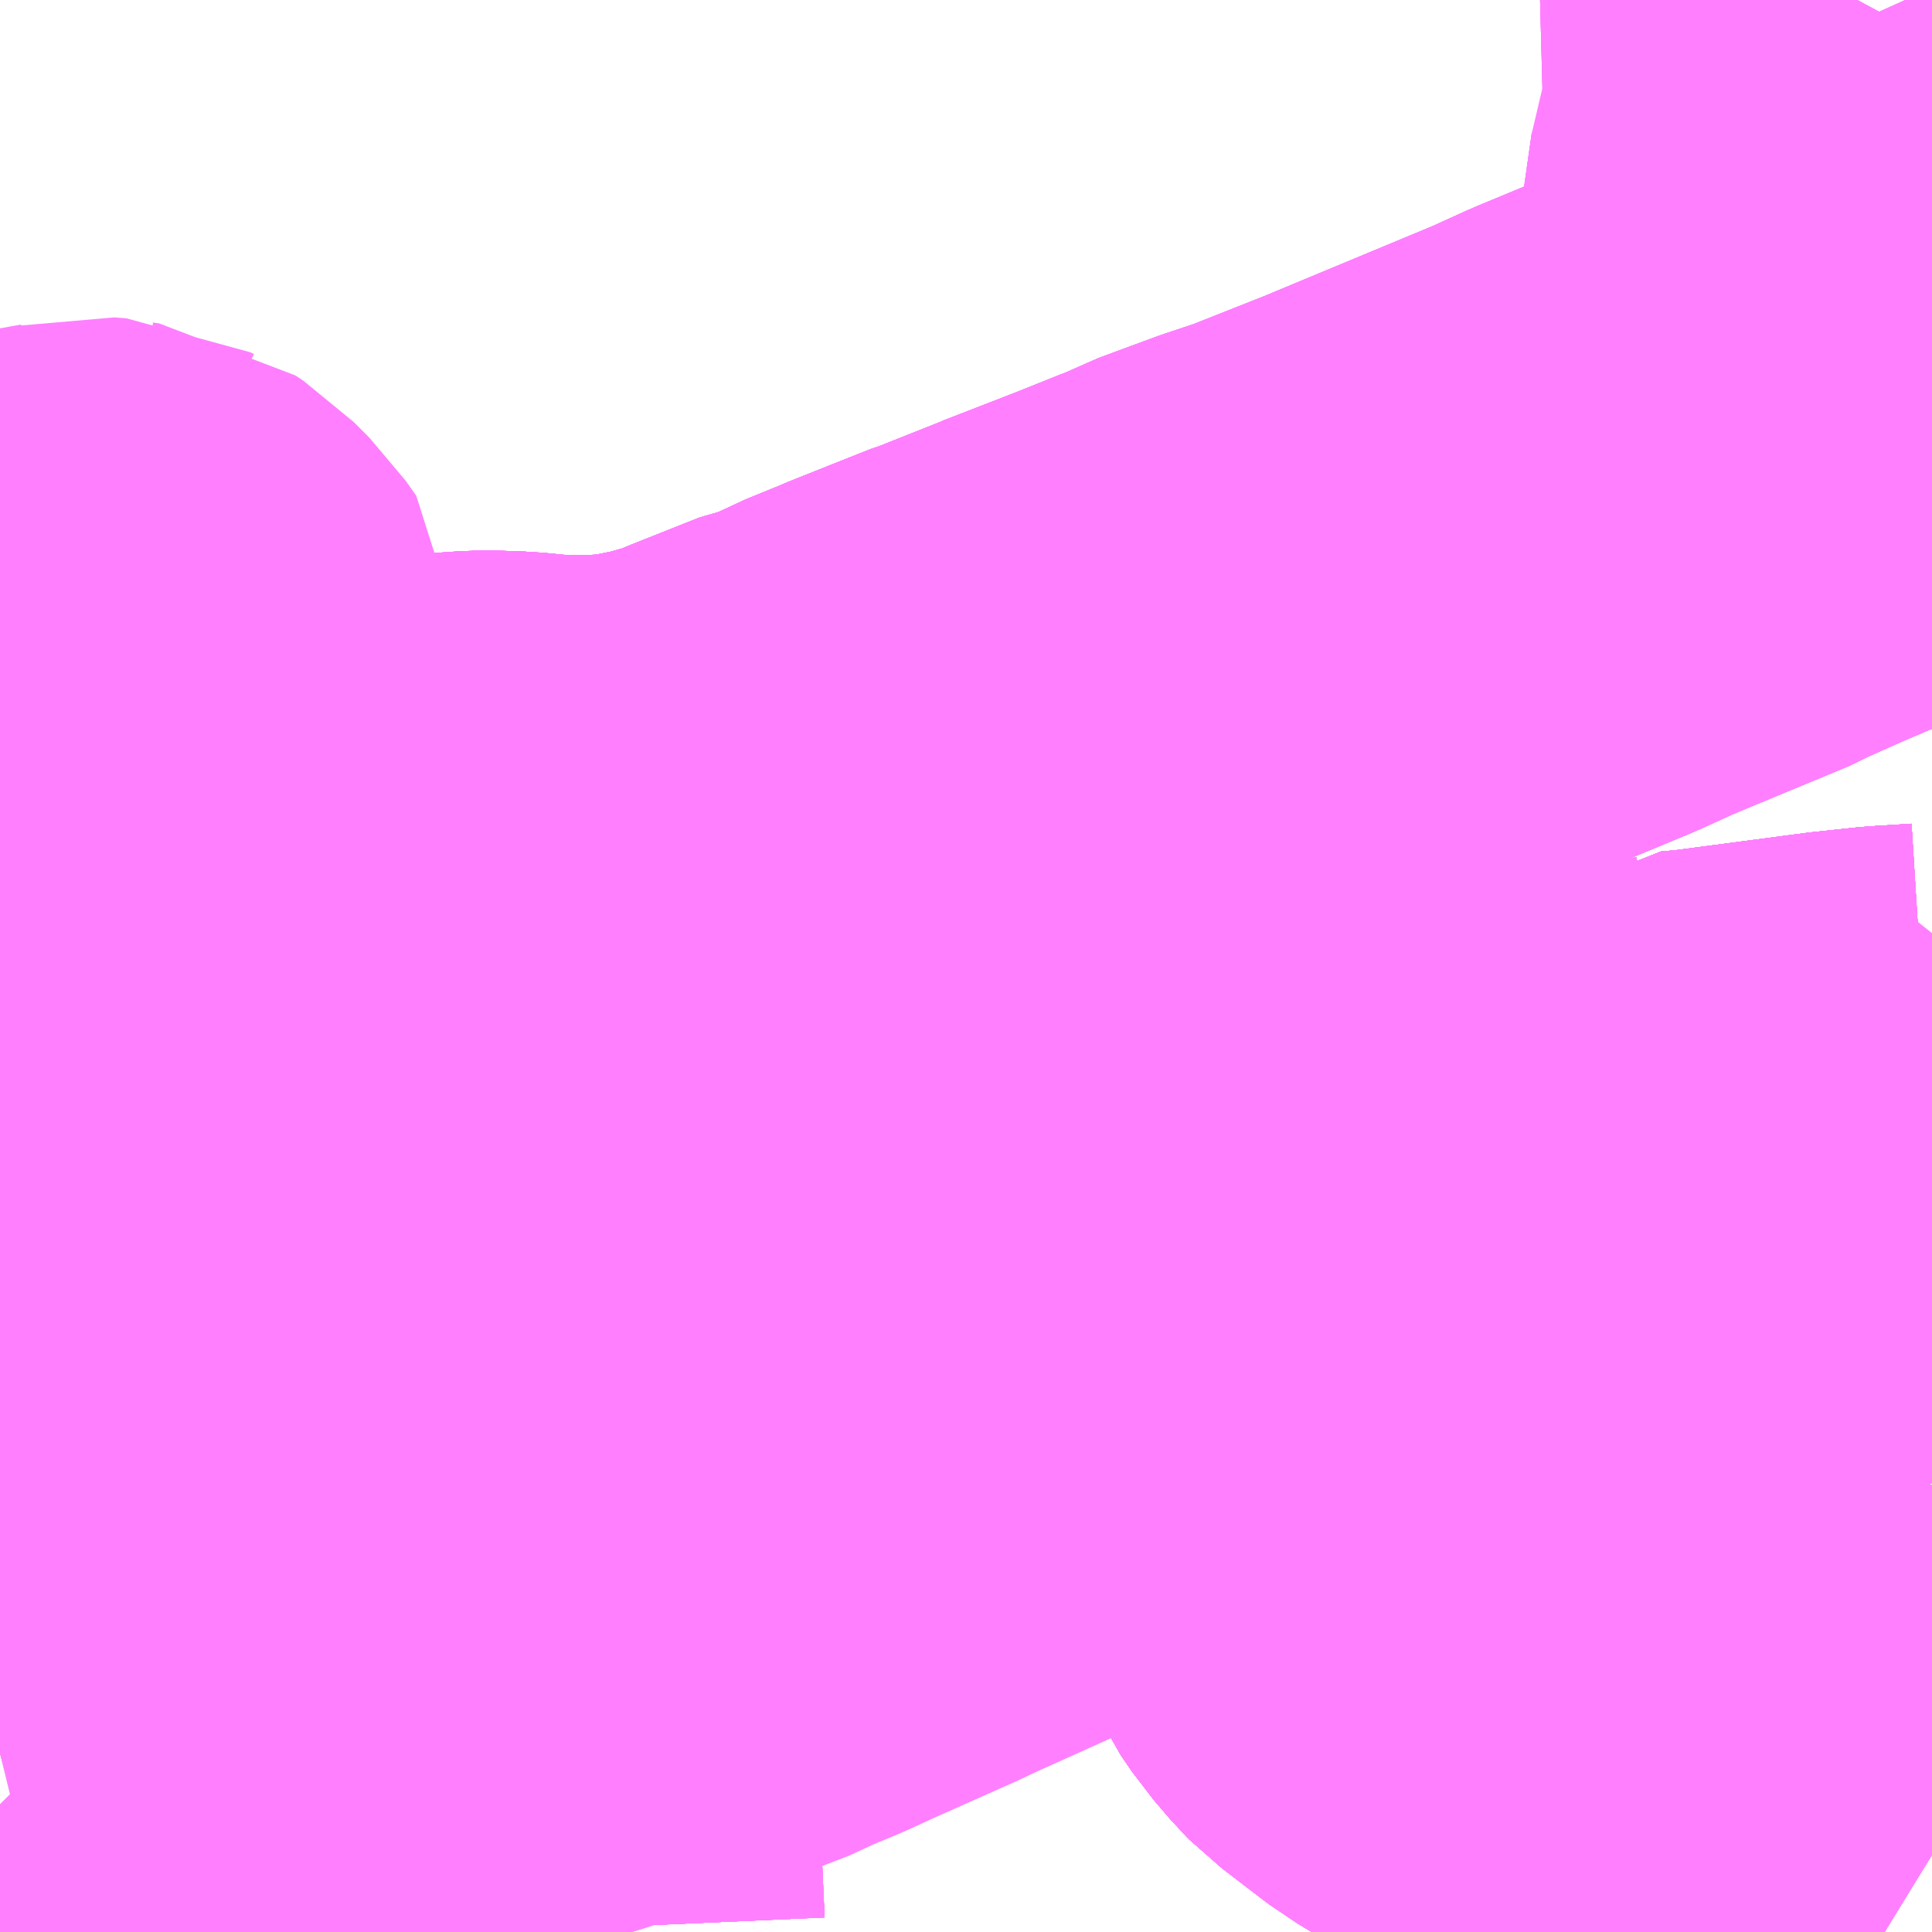 <?xml version="1.0" encoding="UTF-8"?>
<svg  xmlns="http://www.w3.org/2000/svg" xmlns:xlink="http://www.w3.org/1999/xlink" xmlns:go="http://purl.org/svgmap/profile" property="N07_001,N07_002,N07_003,N07_004,N07_005,N07_006,N07_007" viewBox="13548.34 -3484.863 2.197 2.197" go:dataArea="13548.33984375 -3484.86328125 2.197265625 2.197265625" >
<globalCoordinateSystem srsName="http://purl.org/crs/84" transform="matrix(100.0,0.0,0.0,-100.0,0.0,0.0)" />
<defs>
 <g id="p0" >
  <circle cx="0.0" cy="0.0" r="3" stroke="green" stroke-width="0.75" vector-effect="non-scaling-stroke" />
 </g>
</defs>
<g fill="none" fill-rule="evenodd" stroke="#FF00FF" stroke-width="0.75" opacity="0.5" vector-effect="non-scaling-stroke" stroke-linejoin="bevel" >
<path content="1,京王バス南（株）,新宿・渋谷～大阪（阪急梅田）線,1.0,1.0,1.0," xlink:title="1" d="M13548.879,-3482.666L13548.878,-3482.685L13548.877,-3482.695L13548.877,-3482.698L13548.874,-3482.765L13548.874,-3482.782L13548.872,-3482.85L13548.872,-3482.909L13548.87,-3482.999L13548.888,-3483.004L13548.904,-3483.01L13548.915,-3483.014L13548.963,-3483.029L13549.012,-3483.045L13549.037,-3483.053L13549.093,-3483.073L13549.171,-3483.103L13549.182,-3483.109L13549.218,-3483.124L13549.244,-3483.136L13549.345,-3483.181L13549.353,-3483.185L13549.506,-3483.254L13549.683,-3483.333L13549.719,-3483.349L13549.792,-3483.38L13549.816,-3483.39L13549.852,-3483.404L13549.857,-3483.408L13549.871,-3483.413L13549.921,-3483.43L13549.975,-3483.448L13550.013,-3483.46L13550.087,-3483.482L13550.136,-3483.495L13550.157,-3483.5L13550.189,-3483.507L13550.207,-3483.51L13550.255,-3483.517L13550.26,-3483.521L13550.284,-3483.523L13550.443,-3483.544L13550.49,-3483.549L13550.505,-3483.55L13550.537,-3483.552"/>
<path content="1,阪急バス（株）,北大阪ネオポリス線25,14.8,13.8,6.0," xlink:title="1" d="M13550.452,-3484.863L13550.445,-3484.85L13550.438,-3484.832L13550.471,-3484.759L13550.473,-3484.751L13550.467,-3484.716L13550.462,-3484.685L13550.458,-3484.663L13550.453,-3484.658L13550.442,-3484.581L13550.443,-3484.565L13550.449,-3484.549L13550.454,-3484.533L13550.455,-3484.518L13550.453,-3484.501L13550.447,-3484.48L13550.423,-3484.427L13550.423,-3484.42L13550.429,-3484.396L13550.354,-3484.364L13550.307,-3484.343L13550.298,-3484.338L13550.163,-3484.282L13550.119,-3484.262L13549.941,-3484.188L13549.922,-3484.18L13549.826,-3484.142L13549.784,-3484.128L13549.719,-3484.104L13549.69,-3484.089L13549.688,-3484.09L13549.633,-3484.068L13549.548,-3484.035L13549.546,-3484.034L13549.473,-3484.005L13549.469,-3484.004L13549.376,-3483.967L13549.363,-3483.961L13549.346,-3483.955L13549.29,-3483.929L13549.274,-3483.926L13549.196,-3483.895L13549.175,-3483.886L13549.162,-3483.882L13549.123,-3483.871L13549.069,-3483.86L13549.026,-3483.857L13548.964,-3483.857L13548.923,-3483.861L13548.894,-3483.862L13548.889,-3483.862L13548.859,-3483.86L13548.851,-3483.857L13548.856,-3483.683L13548.856,-3483.657L13548.856,-3483.631L13548.855,-3483.622L13548.857,-3483.545L13548.858,-3483.499L13548.855,-3483.46L13548.862,-3483.383L13548.864,-3483.293L13548.864,-3483.283L13548.882,-3483.214L13548.888,-3483.004L13548.903,-3482.666"/>
<path content="1,阪急バス（株）,北大阪ネオポリス線27,1.0,1.0,0.0," xlink:title="1" d="M13550.452,-3484.863L13550.445,-3484.85L13550.438,-3484.832L13550.471,-3484.759L13550.473,-3484.751L13550.467,-3484.716L13550.462,-3484.685L13550.458,-3484.663L13550.453,-3484.658L13550.442,-3484.581L13550.443,-3484.565L13550.449,-3484.549L13550.454,-3484.533L13550.455,-3484.518L13550.453,-3484.501L13550.447,-3484.48L13550.423,-3484.427L13550.423,-3484.42L13550.429,-3484.396L13550.354,-3484.364L13550.307,-3484.343L13550.298,-3484.338L13550.163,-3484.282L13550.119,-3484.262L13549.941,-3484.188L13549.922,-3484.18L13549.826,-3484.142L13549.784,-3484.128L13549.719,-3484.104L13549.69,-3484.089L13549.688,-3484.09L13549.633,-3484.068L13549.548,-3484.035L13549.546,-3484.034L13549.473,-3484.005L13549.469,-3484.004L13549.376,-3483.967L13549.363,-3483.961L13549.346,-3483.955L13549.29,-3483.929L13549.274,-3483.926L13549.196,-3483.895L13549.175,-3483.886L13549.162,-3483.882L13549.123,-3483.871L13549.069,-3483.86L13549.026,-3483.857L13548.964,-3483.857L13548.923,-3483.861L13548.894,-3483.862L13548.889,-3483.862L13548.859,-3483.86L13548.851,-3483.857L13548.856,-3483.683L13548.856,-3483.657L13548.856,-3483.631L13548.855,-3483.622L13548.857,-3483.545L13548.858,-3483.499L13548.855,-3483.46L13548.862,-3483.383L13548.864,-3483.293L13548.864,-3483.283L13548.882,-3483.214L13548.888,-3483.004L13548.903,-3482.666"/>
<path content="1,阪急バス（株）,北大阪ネオポリス線28,10.7,10.0,8.8," xlink:title="1" d="M13550.429,-3484.396L13550.354,-3484.364L13550.307,-3484.343L13550.298,-3484.338L13550.163,-3484.282L13550.119,-3484.262L13549.941,-3484.188L13549.922,-3484.18L13549.826,-3484.142L13549.784,-3484.128L13549.719,-3484.104L13549.69,-3484.089L13549.688,-3484.09L13549.633,-3484.068L13549.548,-3484.035L13549.546,-3484.034L13549.473,-3484.005L13549.469,-3484.004L13549.376,-3483.967L13549.363,-3483.961L13549.346,-3483.955L13549.29,-3483.929L13549.274,-3483.926L13549.196,-3483.895L13549.175,-3483.886L13549.162,-3483.882L13549.123,-3483.871L13549.069,-3483.86L13549.026,-3483.857L13548.964,-3483.857L13548.923,-3483.861L13548.894,-3483.862L13548.889,-3483.862L13548.859,-3483.86L13548.851,-3483.857L13548.856,-3483.683L13548.856,-3483.657L13548.856,-3483.631L13548.855,-3483.622L13548.857,-3483.545L13548.858,-3483.499L13548.855,-3483.46L13548.862,-3483.383L13548.864,-3483.293L13548.864,-3483.283L13548.882,-3483.214L13548.888,-3483.004L13548.903,-3482.666"/>
<path content="1,阪急バス（株）,北大阪ネオポリス線28,10.7,10.0,8.8," xlink:title="1" d="M13550.429,-3484.396L13550.451,-3484.406L13550.483,-3484.419L13550.522,-3484.436L13550.53,-3484.439L13550.537,-3484.441"/>
<path content="1,阪急バス（株）,北大阪ネオポリス線28,10.7,10.0,8.8," xlink:title="1" d="M13550.452,-3484.863L13550.445,-3484.85L13550.438,-3484.832L13550.471,-3484.759L13550.473,-3484.751L13550.467,-3484.716L13550.462,-3484.685L13550.458,-3484.663L13550.453,-3484.658L13550.442,-3484.581L13550.443,-3484.565L13550.449,-3484.549L13550.454,-3484.533L13550.455,-3484.518L13550.453,-3484.501L13550.447,-3484.48L13550.423,-3484.427L13550.423,-3484.42L13550.429,-3484.396"/>
<path content="1,阪急バス（株）,千里中央～かやの中央線,37.0,42.0,44.0," xlink:title="1" d="M13548.882,-3483.214L13548.888,-3483.004L13548.903,-3482.666"/>
<path content="1,阪急バス（株）,如意谷線85,15.8,23.0,23.0," xlink:title="1" d="M13548.577,-3483.822L13548.593,-3483.826L13548.618,-3483.829L13548.703,-3483.84L13548.728,-3483.843L13548.817,-3483.853L13548.847,-3483.858L13548.851,-3483.857L13548.856,-3483.683L13548.856,-3483.657L13548.856,-3483.631L13548.855,-3483.622L13548.857,-3483.545L13548.858,-3483.499L13548.855,-3483.46L13548.862,-3483.383L13548.864,-3483.293L13548.864,-3483.283L13548.882,-3483.214L13548.888,-3483.004L13548.903,-3482.666"/>
<path content="1,阪急バス（株）,如意谷線85,15.8,23.0,23.0," xlink:title="1" d="M13548.577,-3483.822L13548.576,-3483.866L13548.576,-3483.88L13548.568,-3483.9L13548.553,-3483.91L13548.523,-3483.926L13548.518,-3483.95L13548.512,-3483.971L13548.5,-3483.981L13548.485,-3483.985L13548.453,-3483.984L13548.426,-3483.978L13548.421,-3483.976L13548.401,-3483.973L13548.382,-3483.969L13548.36,-3483.964L13548.34,-3483.965M13548.34,-3484.014L13548.343,-3484.015L13548.363,-3484.025L13548.38,-3484.032L13548.384,-3484.032L13548.399,-3484.037L13548.464,-3484.051L13548.499,-3484.06L13548.507,-3484.063L13548.507,-3484.083L13548.495,-3484.1L13548.477,-3484.118L13548.468,-3484.124L13548.461,-3484.125L13548.457,-3484.127L13548.443,-3484.128L13548.431,-3484.125L13548.409,-3484.121L13548.366,-3484.111L13548.359,-3484.109L13548.34,-3484.104M13548.34,-3483.82L13548.341,-3483.82L13548.388,-3483.819L13548.499,-3483.819L13548.547,-3483.82L13548.577,-3483.822"/>
<path content="1,阪急バス（株）,白島線19,37.8,31.8,31.8," xlink:title="1" d="M13548.34,-3482.869L13548.422,-3482.889L13548.438,-3482.896L13548.462,-3482.902L13548.473,-3482.905L13548.516,-3482.917L13548.546,-3482.924L13548.558,-3482.928L13548.631,-3482.945L13548.659,-3482.951L13548.691,-3482.957L13548.716,-3482.963L13548.737,-3482.967L13548.77,-3482.974L13548.847,-3482.993L13548.888,-3483.004L13548.882,-3483.214L13548.864,-3483.283L13548.864,-3483.293L13548.862,-3483.383L13548.855,-3483.46L13548.858,-3483.499L13548.857,-3483.545L13548.842,-3483.545L13548.787,-3483.55L13548.746,-3483.554L13548.727,-3483.557L13548.682,-3483.563L13548.657,-3483.566L13548.644,-3483.567L13548.623,-3483.569L13548.6,-3483.571L13548.546,-3483.571L13548.534,-3483.57L13548.523,-3483.571L13548.52,-3483.572L13548.44,-3483.573L13548.41,-3483.574L13548.34,-3483.576"/>
<path content="1,阪急バス（株）,白島線20,24.8,48.0,48.0," xlink:title="1" d="M13548.34,-3483.576L13548.41,-3483.574L13548.44,-3483.573L13548.52,-3483.572L13548.523,-3483.571L13548.534,-3483.57L13548.546,-3483.571L13548.6,-3483.571L13548.623,-3483.569L13548.644,-3483.567L13548.657,-3483.566L13548.682,-3483.563L13548.727,-3483.557L13548.746,-3483.554L13548.787,-3483.55L13548.842,-3483.545L13548.857,-3483.545L13548.858,-3483.499L13548.855,-3483.46L13548.862,-3483.383L13548.864,-3483.293L13548.864,-3483.283L13548.882,-3483.214L13548.888,-3483.004L13548.903,-3482.666"/>
<path content="1,阪急バス（株）,石橋・郡山団地線92,34.7,36.0,43.3," xlink:title="1" d="M13548.34,-3482.869L13548.42,-3482.891L13548.422,-3482.889L13548.438,-3482.896L13548.462,-3482.902L13548.473,-3482.905L13548.516,-3482.917L13548.546,-3482.924L13548.558,-3482.928L13548.631,-3482.945L13548.659,-3482.951L13548.691,-3482.957L13548.716,-3482.963L13548.737,-3482.967L13548.77,-3482.974L13548.847,-3482.993L13548.868,-3482.999L13548.888,-3483.004L13548.904,-3483.01L13548.915,-3483.014L13548.963,-3483.029L13549.012,-3483.045L13549.037,-3483.053L13549.093,-3483.073L13549.171,-3483.103L13549.182,-3483.109L13549.218,-3483.124L13549.244,-3483.136L13549.345,-3483.181L13549.353,-3483.185L13549.355,-3483.186L13549.506,-3483.254L13549.683,-3483.333L13549.719,-3483.349L13549.792,-3483.38L13549.816,-3483.39L13549.852,-3483.404L13549.857,-3483.408L13549.871,-3483.413L13549.921,-3483.43L13549.975,-3483.448L13550.013,-3483.46L13550.087,-3483.482L13550.136,-3483.495L13550.157,-3483.5L13550.189,-3483.507L13550.207,-3483.51L13550.255,-3483.517L13550.26,-3483.521L13550.284,-3483.523L13550.443,-3483.544L13550.49,-3483.549L13550.505,-3483.55L13550.537,-3483.552"/>
<path content="1,阪急バス（株）,箕面山麓線36,10.5,8.5,15.0," xlink:title="1" d="M13548.34,-3483.82L13548.341,-3483.82L13548.388,-3483.819L13548.499,-3483.819L13548.547,-3483.82L13548.577,-3483.822L13548.577,-3483.823L13548.593,-3483.826L13548.618,-3483.829L13548.703,-3483.84L13548.728,-3483.843L13548.817,-3483.853L13548.847,-3483.858L13548.851,-3483.857L13548.859,-3483.86L13548.889,-3483.862L13548.894,-3483.862L13548.923,-3483.861L13548.964,-3483.857L13549.026,-3483.857L13549.069,-3483.86L13549.123,-3483.871L13549.162,-3483.882L13549.175,-3483.886L13549.196,-3483.895L13549.274,-3483.926L13549.29,-3483.929L13549.346,-3483.955L13549.363,-3483.961L13549.376,-3483.967L13549.469,-3484.004L13549.473,-3484.005L13549.546,-3484.034L13549.548,-3484.035L13549.633,-3484.068L13549.688,-3484.09L13549.69,-3484.089L13549.719,-3484.104L13549.784,-3484.128L13549.826,-3484.142L13549.922,-3484.18L13549.941,-3484.188L13550.119,-3484.262L13550.163,-3484.282L13550.298,-3484.338L13550.307,-3484.343L13550.354,-3484.364L13550.429,-3484.396L13550.451,-3484.406L13550.483,-3484.419L13550.522,-3484.436L13550.53,-3484.439L13550.537,-3484.441"/>
<path content="1,阪急バス（株）,箕面山麓線37,20.0,17.0,15.0," xlink:title="1" d="M13548.34,-3483.82L13548.341,-3483.82L13548.388,-3483.819L13548.499,-3483.819L13548.547,-3483.82L13548.577,-3483.822L13548.577,-3483.823L13548.593,-3483.826L13548.618,-3483.829L13548.703,-3483.84L13548.728,-3483.843L13548.817,-3483.853L13548.847,-3483.858L13548.851,-3483.857L13548.859,-3483.86L13548.889,-3483.862L13548.894,-3483.862L13548.923,-3483.861L13548.964,-3483.857L13549.026,-3483.857L13549.069,-3483.86L13549.123,-3483.871L13549.162,-3483.882L13549.175,-3483.886L13549.196,-3483.895L13549.274,-3483.926L13549.29,-3483.929L13549.346,-3483.955L13549.363,-3483.961L13549.376,-3483.967L13549.469,-3484.004L13549.473,-3484.005L13549.546,-3484.034L13549.548,-3484.035L13549.633,-3484.068L13549.688,-3484.09L13549.69,-3484.089L13549.719,-3484.104L13549.784,-3484.128L13549.826,-3484.142L13549.922,-3484.18L13549.941,-3484.188L13550.119,-3484.262L13550.163,-3484.282L13550.298,-3484.338L13550.307,-3484.343L13550.354,-3484.364L13550.429,-3484.396L13550.451,-3484.406L13550.483,-3484.419L13550.522,-3484.436L13550.53,-3484.439L13550.537,-3484.441"/>
<path content="1,阪急バス（株）,箕面森町線,22.7,20.7,20.7," xlink:title="1" d="M13548.903,-3482.666L13548.888,-3483.004L13548.882,-3483.214L13548.864,-3483.283L13548.864,-3483.293L13548.862,-3483.383L13548.855,-3483.46L13548.858,-3483.499L13548.857,-3483.545L13548.842,-3483.545L13548.787,-3483.55L13548.746,-3483.554L13548.727,-3483.557L13548.682,-3483.563L13548.657,-3483.566L13548.644,-3483.567L13548.623,-3483.569L13548.6,-3483.571L13548.546,-3483.571L13548.534,-3483.57L13548.52,-3483.572L13548.44,-3483.573L13548.41,-3483.574L13548.34,-3483.576"/>
<path content="1,阪急バス（株）,粟生団地線30,59.0,49.0,38.0," xlink:title="1" d="M13550.537,-3482.754L13550.493,-3482.781L13550.458,-3482.799L13550.383,-3482.832L13550.342,-3482.851L13550.216,-3482.902L13550.087,-3482.956L13550.048,-3482.974L13550.024,-3482.988L13550.009,-3482.997L13550.001,-3483.003L13549.958,-3483.036L13549.955,-3483.039L13549.937,-3483.06L13549.924,-3483.079L13549.91,-3483.109L13549.904,-3483.134L13549.892,-3483.194L13549.885,-3483.239L13549.879,-3483.279L13549.875,-3483.306L13549.864,-3483.376L13549.852,-3483.404L13549.857,-3483.408L13549.871,-3483.413L13549.921,-3483.43L13549.975,-3483.448L13550.013,-3483.46L13550.087,-3483.482L13550.136,-3483.495L13550.157,-3483.5L13550.189,-3483.507L13550.207,-3483.51L13550.255,-3483.517L13550.26,-3483.521L13550.284,-3483.523L13550.443,-3483.544L13550.49,-3483.549L13550.505,-3483.55L13550.537,-3483.552"/>
<path content="1,阪急バス（株）,粟生団地線51,43.7,111.0,87.0," xlink:title="1" d="M13550.537,-3482.754L13550.493,-3482.781L13550.458,-3482.799L13550.383,-3482.832L13550.342,-3482.851L13550.216,-3482.902L13550.087,-3482.956L13550.048,-3482.974L13550.024,-3482.988L13550.009,-3482.997L13550.001,-3483.003L13549.958,-3483.036L13549.955,-3483.039L13549.937,-3483.06L13549.924,-3483.079L13549.91,-3483.109L13549.904,-3483.134L13549.892,-3483.194L13549.885,-3483.239L13549.879,-3483.279L13549.875,-3483.306L13549.864,-3483.376L13549.852,-3483.404L13549.857,-3483.408L13549.871,-3483.413L13549.921,-3483.43L13549.975,-3483.448L13550.013,-3483.46L13550.087,-3483.482L13550.136,-3483.495L13550.157,-3483.5L13550.189,-3483.507L13550.207,-3483.51L13550.255,-3483.517L13550.26,-3483.521L13550.284,-3483.523L13550.443,-3483.544L13550.49,-3483.549L13550.505,-3483.55L13550.537,-3483.552"/>
<path content="1,阪急バス（株）,粟生団地線53,31.6,111.0,87.0," xlink:title="1" d="M13550.537,-3482.754L13550.493,-3482.781L13550.458,-3482.799L13550.383,-3482.832L13550.342,-3482.851L13550.216,-3482.902L13550.087,-3482.956L13550.048,-3482.974L13550.024,-3482.988L13550.009,-3482.997L13550.001,-3483.003L13549.958,-3483.036L13549.955,-3483.039L13549.937,-3483.06L13549.924,-3483.079L13549.91,-3483.109L13549.904,-3483.134L13549.892,-3483.194L13549.885,-3483.239L13549.879,-3483.279L13549.875,-3483.306L13549.864,-3483.376L13549.852,-3483.404L13549.857,-3483.408L13549.871,-3483.413L13549.921,-3483.43L13549.975,-3483.448L13550.013,-3483.46L13550.087,-3483.482L13550.136,-3483.495L13550.157,-3483.5L13550.189,-3483.507L13550.207,-3483.51L13550.255,-3483.517L13550.26,-3483.521L13550.284,-3483.523L13550.443,-3483.544L13550.49,-3483.549L13550.505,-3483.55L13550.537,-3483.552"/>
<path content="1,阪急バス（株）,粟生団地線55,42.7,59.8,48.3," xlink:title="1" d="M13550.537,-3482.754L13550.493,-3482.781L13550.458,-3482.799L13550.383,-3482.832L13550.342,-3482.851L13550.216,-3482.902L13550.087,-3482.956L13550.048,-3482.974L13550.024,-3482.988L13550.009,-3482.997L13550.001,-3483.003L13549.958,-3483.036L13549.955,-3483.039L13549.937,-3483.06L13549.924,-3483.079L13549.91,-3483.109L13549.904,-3483.134L13549.892,-3483.194L13549.885,-3483.239L13549.879,-3483.279L13549.875,-3483.306L13549.864,-3483.376L13549.852,-3483.404L13549.857,-3483.408L13549.871,-3483.413L13549.921,-3483.43L13549.975,-3483.448L13550.013,-3483.46L13550.087,-3483.482L13550.136,-3483.495L13550.157,-3483.5L13550.189,-3483.507L13550.207,-3483.51L13550.255,-3483.517L13550.26,-3483.521L13550.284,-3483.523L13550.443,-3483.544L13550.49,-3483.549L13550.505,-3483.55L13550.537,-3483.552"/>
<path content="1,阪急バス（株）,粟生団地線56,54.0,49.8,39.8," xlink:title="1" d="M13550.537,-3482.754L13550.493,-3482.781L13550.458,-3482.799L13550.383,-3482.832L13550.342,-3482.851L13550.216,-3482.902L13550.087,-3482.956L13550.048,-3482.974L13550.024,-3482.988L13550.009,-3482.997L13550.001,-3483.003L13549.958,-3483.036L13549.955,-3483.039L13549.937,-3483.06L13549.924,-3483.079L13549.91,-3483.109L13549.904,-3483.134L13549.892,-3483.194L13549.885,-3483.239L13549.879,-3483.279L13549.875,-3483.306L13549.864,-3483.376L13549.852,-3483.404L13549.857,-3483.408L13549.871,-3483.413L13549.921,-3483.43L13549.975,-3483.448L13550.013,-3483.46L13550.087,-3483.482L13550.136,-3483.495L13550.157,-3483.5L13550.189,-3483.507L13550.207,-3483.51L13550.255,-3483.517L13550.26,-3483.521L13550.284,-3483.523L13550.443,-3483.544L13550.49,-3483.549L13550.505,-3483.55L13550.537,-3483.552"/>
<path content="1,阪急バス（株）,粟生団地線59,32.9,29.9,24.3," xlink:title="1" d="M13550.537,-3482.754L13550.493,-3482.781L13550.458,-3482.799L13550.383,-3482.832L13550.342,-3482.851L13550.216,-3482.902L13550.087,-3482.956L13550.048,-3482.974L13550.024,-3482.988L13550.009,-3482.997L13550.001,-3483.003L13549.958,-3483.036L13549.955,-3483.039L13549.937,-3483.06L13549.924,-3483.079L13549.91,-3483.109L13549.904,-3483.134L13549.892,-3483.194L13549.885,-3483.239L13549.879,-3483.279L13549.875,-3483.306L13549.864,-3483.376L13549.852,-3483.404L13549.857,-3483.408L13549.871,-3483.413L13549.921,-3483.43L13549.975,-3483.448L13550.013,-3483.46L13550.087,-3483.482L13550.136,-3483.495L13550.157,-3483.5L13550.189,-3483.507L13550.207,-3483.51L13550.255,-3483.517L13550.26,-3483.521L13550.284,-3483.523L13550.443,-3483.544L13550.49,-3483.549L13550.505,-3483.55L13550.537,-3483.552"/>
<path content="1,阪急バス（株）,粟生団地線60,14.3,14.0,10.7," xlink:title="1" d="M13550.537,-3484.441L13550.53,-3484.439L13550.522,-3484.436L13550.483,-3484.419L13550.451,-3484.406L13550.429,-3484.396L13550.354,-3484.364L13550.307,-3484.343L13550.298,-3484.338L13550.163,-3484.282L13550.119,-3484.262L13549.941,-3484.188L13549.922,-3484.18L13549.826,-3484.142L13549.784,-3484.128L13549.719,-3484.104L13549.69,-3484.089L13549.688,-3484.09L13549.633,-3484.068L13549.548,-3484.035L13549.546,-3484.034L13549.473,-3484.005L13549.469,-3484.004L13549.376,-3483.967L13549.363,-3483.961L13549.346,-3483.955L13549.29,-3483.929L13549.274,-3483.926L13549.196,-3483.895L13549.175,-3483.886L13549.162,-3483.882L13549.123,-3483.871L13549.069,-3483.86L13549.026,-3483.857L13548.964,-3483.857L13548.923,-3483.861L13548.894,-3483.862L13548.889,-3483.862L13548.859,-3483.86L13548.851,-3483.857L13548.856,-3483.683L13548.856,-3483.657L13548.856,-3483.631L13548.855,-3483.622L13548.857,-3483.545L13548.858,-3483.499L13548.855,-3483.46L13548.862,-3483.383L13548.864,-3483.293L13548.864,-3483.283L13548.882,-3483.214L13548.888,-3483.004L13548.847,-3482.993L13548.77,-3482.974L13548.737,-3482.967L13548.716,-3482.963L13548.691,-3482.957L13548.659,-3482.951L13548.631,-3482.945L13548.558,-3482.928L13548.546,-3482.924L13548.516,-3482.917L13548.473,-3482.905L13548.462,-3482.902L13548.438,-3482.896L13548.422,-3482.889L13548.42,-3482.891L13548.34,-3482.869"/>
<path content="1,阪急バス（株）,粟生団地線62,2.0,0.0,0.0," xlink:title="1" d="M13550.537,-3482.754L13550.493,-3482.781L13550.458,-3482.799L13550.383,-3482.832L13550.342,-3482.851L13550.216,-3482.902L13550.087,-3482.956L13550.048,-3482.974L13550.024,-3482.988L13550.009,-3482.997L13550.001,-3483.003L13549.958,-3483.036L13549.955,-3483.039L13549.937,-3483.06L13549.924,-3483.079L13549.91,-3483.109L13549.904,-3483.134L13549.892,-3483.194L13549.885,-3483.239L13549.879,-3483.279L13549.875,-3483.306L13549.864,-3483.376L13549.852,-3483.404L13549.857,-3483.408L13549.871,-3483.413L13549.921,-3483.43L13549.975,-3483.448L13550.013,-3483.46L13550.087,-3483.482L13550.136,-3483.495L13550.157,-3483.5L13550.189,-3483.507L13550.207,-3483.51L13550.255,-3483.517L13550.26,-3483.521L13550.284,-3483.523L13550.443,-3483.544L13550.49,-3483.549L13550.505,-3483.55L13550.537,-3483.552"/>
<path content="1,阪急バス（株）,粟生団地線63,17.3,23.5,15.5," xlink:title="1" d="M13548.903,-3482.666L13548.888,-3483.004L13548.882,-3483.214L13548.864,-3483.283L13548.864,-3483.293L13548.862,-3483.383L13548.855,-3483.46L13548.858,-3483.499L13548.857,-3483.545L13548.855,-3483.622L13548.856,-3483.631L13548.856,-3483.657L13548.856,-3483.683L13548.851,-3483.857L13548.859,-3483.86L13548.889,-3483.862L13548.894,-3483.862L13548.923,-3483.861L13548.964,-3483.857L13549.026,-3483.857L13549.069,-3483.86L13549.123,-3483.871L13549.162,-3483.882L13549.175,-3483.886L13549.196,-3483.895L13549.274,-3483.926L13549.29,-3483.929L13549.346,-3483.955L13549.363,-3483.961L13549.376,-3483.967L13549.469,-3484.004L13549.473,-3484.005L13549.546,-3484.034L13549.548,-3484.035L13549.633,-3484.068L13549.688,-3484.09L13549.69,-3484.089L13549.719,-3484.104L13549.784,-3484.128L13549.826,-3484.142L13549.922,-3484.18L13549.941,-3484.188L13550.119,-3484.262L13550.163,-3484.282L13550.298,-3484.338L13550.307,-3484.343L13550.354,-3484.364L13550.429,-3484.396L13550.451,-3484.406L13550.483,-3484.419L13550.522,-3484.436L13550.53,-3484.439L13550.537,-3484.441"/>
<path content="1,阪急バス（株）,粟生団地線64,9.0,7.0,6.0," xlink:title="1" d="M13550.537,-3482.754L13550.493,-3482.781L13550.458,-3482.799L13550.383,-3482.832L13550.342,-3482.851L13550.216,-3482.902L13550.087,-3482.956L13550.048,-3482.974L13550.024,-3482.988L13550.009,-3482.997L13550.001,-3483.003L13549.958,-3483.036L13549.955,-3483.039L13549.937,-3483.06L13549.924,-3483.079L13549.91,-3483.109L13549.904,-3483.134L13549.892,-3483.194L13549.885,-3483.239L13549.879,-3483.279L13549.875,-3483.306L13549.864,-3483.376L13549.852,-3483.404L13549.857,-3483.408L13549.871,-3483.413L13549.921,-3483.43L13549.975,-3483.448L13550.013,-3483.46L13550.087,-3483.482L13550.136,-3483.495L13550.157,-3483.5L13550.189,-3483.507L13550.207,-3483.51L13550.255,-3483.517L13550.26,-3483.521L13550.284,-3483.523L13550.443,-3483.544L13550.49,-3483.549L13550.505,-3483.55L13550.537,-3483.552"/>
<path content="1,阪急バス（株）,粟生団地線66,49.0,42.0,32.7," xlink:title="1" d="M13550.537,-3482.754L13550.493,-3482.781L13550.458,-3482.799L13550.383,-3482.832L13550.342,-3482.851L13550.216,-3482.902L13550.087,-3482.956L13550.048,-3482.974L13550.024,-3482.988L13550.009,-3482.997L13550.001,-3483.003L13549.958,-3483.036L13549.955,-3483.039L13549.937,-3483.06L13549.924,-3483.079L13549.91,-3483.109L13549.904,-3483.134L13549.892,-3483.194L13549.885,-3483.239L13549.879,-3483.279L13549.875,-3483.306L13549.864,-3483.376L13549.852,-3483.404L13549.857,-3483.408L13549.871,-3483.413L13549.921,-3483.43L13549.975,-3483.448L13550.013,-3483.46L13550.087,-3483.482L13550.136,-3483.495L13550.157,-3483.5L13550.189,-3483.507L13550.207,-3483.51L13550.255,-3483.517L13550.26,-3483.521L13550.284,-3483.523L13550.443,-3483.544L13550.49,-3483.549L13550.505,-3483.55L13550.537,-3483.552"/>
<path content="1,阪急バス（株）,粟生団地線78,22.5,20.0,17.0," xlink:title="1" d="M13550.537,-3483.401L13550.534,-3483.405L13550.519,-3483.419L13550.467,-3483.479L13550.453,-3483.502L13550.447,-3483.515L13550.445,-3483.523L13550.443,-3483.544L13550.284,-3483.523L13550.26,-3483.521L13550.255,-3483.517L13550.207,-3483.51L13550.189,-3483.507L13550.157,-3483.5L13550.136,-3483.495L13550.087,-3483.482L13550.013,-3483.46L13549.975,-3483.448L13549.921,-3483.43L13549.871,-3483.413L13549.857,-3483.408L13549.852,-3483.404L13549.864,-3483.376L13549.875,-3483.306L13549.879,-3483.279L13549.885,-3483.239L13549.892,-3483.194L13549.904,-3483.134L13549.91,-3483.109L13549.924,-3483.079L13549.937,-3483.06L13549.955,-3483.039L13549.958,-3483.036L13550.001,-3483.003L13550.009,-3482.997L13550.024,-3482.988L13550.048,-3482.974L13550.087,-3482.956L13550.216,-3482.902L13550.342,-3482.851L13550.383,-3482.832L13550.458,-3482.799L13550.493,-3482.781L13550.537,-3482.754"/>
<path content="1,阪急バス（株）,粟生団地線79,34.0,111.0,87.0," xlink:title="1" d="M13550.537,-3482.754L13550.493,-3482.781L13550.458,-3482.799L13550.383,-3482.832L13550.342,-3482.851L13550.216,-3482.902L13550.087,-3482.956L13550.048,-3482.974L13550.024,-3482.988L13550.009,-3482.997L13550.001,-3483.003L13549.958,-3483.036L13549.955,-3483.039L13549.937,-3483.06L13549.924,-3483.079L13549.91,-3483.109L13549.904,-3483.134L13549.892,-3483.194L13549.885,-3483.239L13549.879,-3483.279L13549.875,-3483.306L13549.864,-3483.376L13549.852,-3483.404L13549.857,-3483.408L13549.871,-3483.413L13549.921,-3483.43L13549.975,-3483.448L13550.013,-3483.46L13550.087,-3483.482L13550.136,-3483.495L13550.157,-3483.5L13550.189,-3483.507L13550.207,-3483.51L13550.255,-3483.517L13550.26,-3483.521L13550.284,-3483.523L13550.443,-3483.544L13550.49,-3483.549L13550.505,-3483.55L13550.537,-3483.552"/>
<path content="1,阪急バス（株）,粟生団地線、忍頂寺、車作、茨木サニータウン、安威団地、茨木・富田線29,3.3,5.2,4.9," xlink:title="1" d="M13550.537,-3484.441L13550.53,-3484.439L13550.522,-3484.436L13550.483,-3484.419L13550.451,-3484.406L13550.429,-3484.396L13550.354,-3484.364L13550.307,-3484.343L13550.298,-3484.338L13550.163,-3484.282L13550.119,-3484.262L13549.941,-3484.188L13549.922,-3484.18L13549.826,-3484.142L13549.784,-3484.128L13549.719,-3484.104L13549.69,-3484.089L13549.688,-3484.09L13549.633,-3484.068L13549.548,-3484.035L13549.546,-3484.034L13549.473,-3484.005L13549.469,-3484.004L13549.376,-3483.967L13549.363,-3483.961L13549.346,-3483.955L13549.29,-3483.929L13549.274,-3483.926L13549.196,-3483.895L13549.175,-3483.886L13549.162,-3483.882L13549.123,-3483.871L13549.069,-3483.86L13549.026,-3483.857L13548.964,-3483.857L13548.923,-3483.861L13548.894,-3483.862L13548.889,-3483.862L13548.859,-3483.86L13548.851,-3483.857L13548.856,-3483.683L13548.856,-3483.657L13548.856,-3483.631L13548.855,-3483.622L13548.857,-3483.545L13548.858,-3483.499L13548.855,-3483.46L13548.862,-3483.383L13548.864,-3483.293L13548.864,-3483.283L13548.882,-3483.214L13548.888,-3483.004L13548.903,-3482.666"/>
<path content="1,阪急バス（株）,粟生団地線、忍頂寺、車作、茨木サニータウン、安威団地、茨木・富田線55,56.8,55.0,44.8," xlink:title="1" d="M13550.537,-3483.552L13550.505,-3483.55L13550.49,-3483.549L13550.443,-3483.544L13550.284,-3483.523L13550.26,-3483.521L13550.255,-3483.517L13550.207,-3483.51L13550.189,-3483.507L13550.157,-3483.5L13550.136,-3483.495L13550.087,-3483.482L13550.013,-3483.46L13549.975,-3483.448L13549.921,-3483.43L13549.871,-3483.413L13549.857,-3483.408L13549.852,-3483.404L13549.864,-3483.376L13549.875,-3483.306L13549.879,-3483.279L13549.885,-3483.239L13549.892,-3483.194L13549.904,-3483.134L13549.91,-3483.109L13549.924,-3483.079L13549.937,-3483.06L13549.955,-3483.039L13549.958,-3483.036L13550.001,-3483.003L13550.009,-3482.997L13550.024,-3482.988L13550.048,-3482.974L13550.087,-3482.956L13550.216,-3482.902L13550.342,-3482.851L13550.383,-3482.832L13550.458,-3482.799L13550.493,-3482.781L13550.537,-3482.754"/>
<path content="1,阪急バス（株）,粟生団地線、忍頂寺、車作、茨木サニータウン、安威団地、茨木・富田線85,66.7,59.6,54.5," xlink:title="1" d="M13550.537,-3484.441L13550.53,-3484.439L13550.522,-3484.436L13550.483,-3484.419L13550.451,-3484.406L13550.429,-3484.396L13550.423,-3484.42L13550.423,-3484.427L13550.447,-3484.48L13550.453,-3484.501L13550.455,-3484.518L13550.454,-3484.533L13550.449,-3484.549L13550.443,-3484.565L13550.442,-3484.581L13550.453,-3484.658L13550.462,-3484.685L13550.467,-3484.716L13550.473,-3484.751L13550.471,-3484.759L13550.438,-3484.832L13550.445,-3484.85L13550.452,-3484.863"/>
</g>
</svg>
